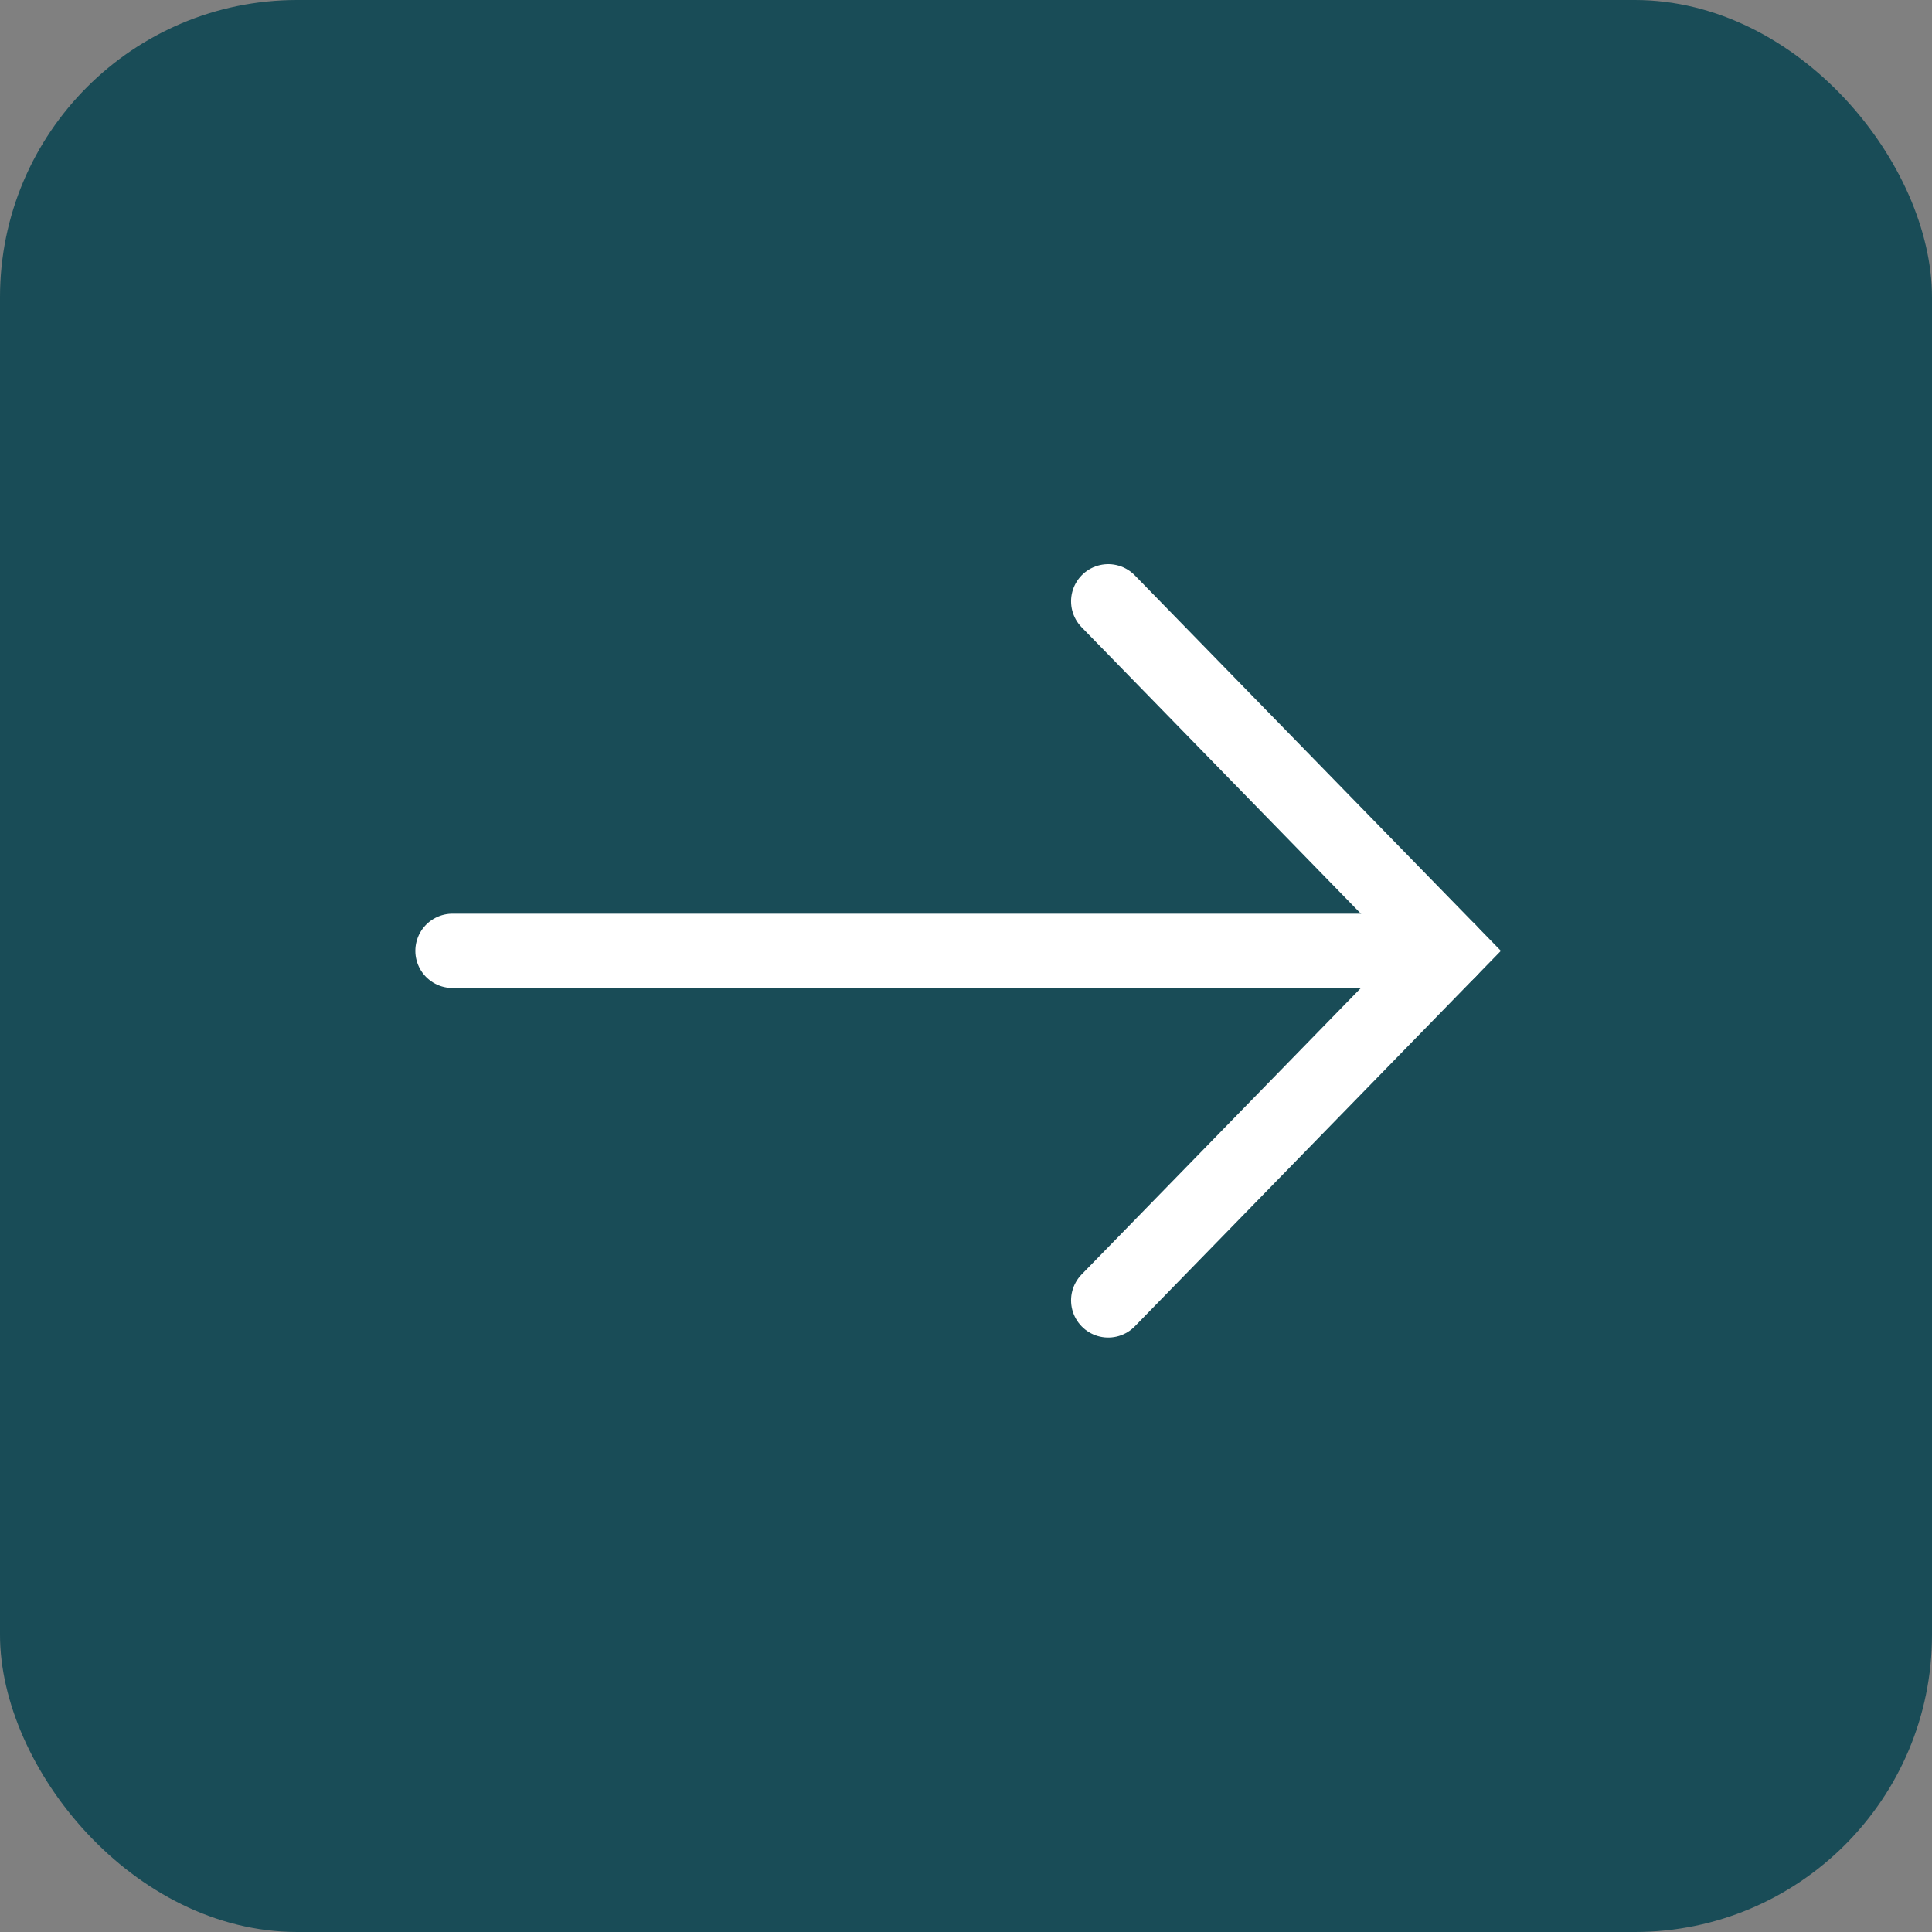<svg width="52" height="52" viewBox="0 0 52 52" fill="none" xmlns="http://www.w3.org/2000/svg">
<rect x="0" y="0" width="52" height="52" fill="#808080" stroke="none"/>
<rect x="52" y="52" width="52" height="52" rx="8" transform="rotate(-180 52 52)" fill="#194C57"/>
<path d="M12.179 25.592L39 25.592" stroke="white" stroke-width="2" stroke-miterlimit="10" stroke-linecap="round"/>
<path d="M29.828 16.184L39 25.592L29.828 35" stroke="white" stroke-width="2" stroke-miterlimit="10" stroke-linecap="round"/>
</svg>
